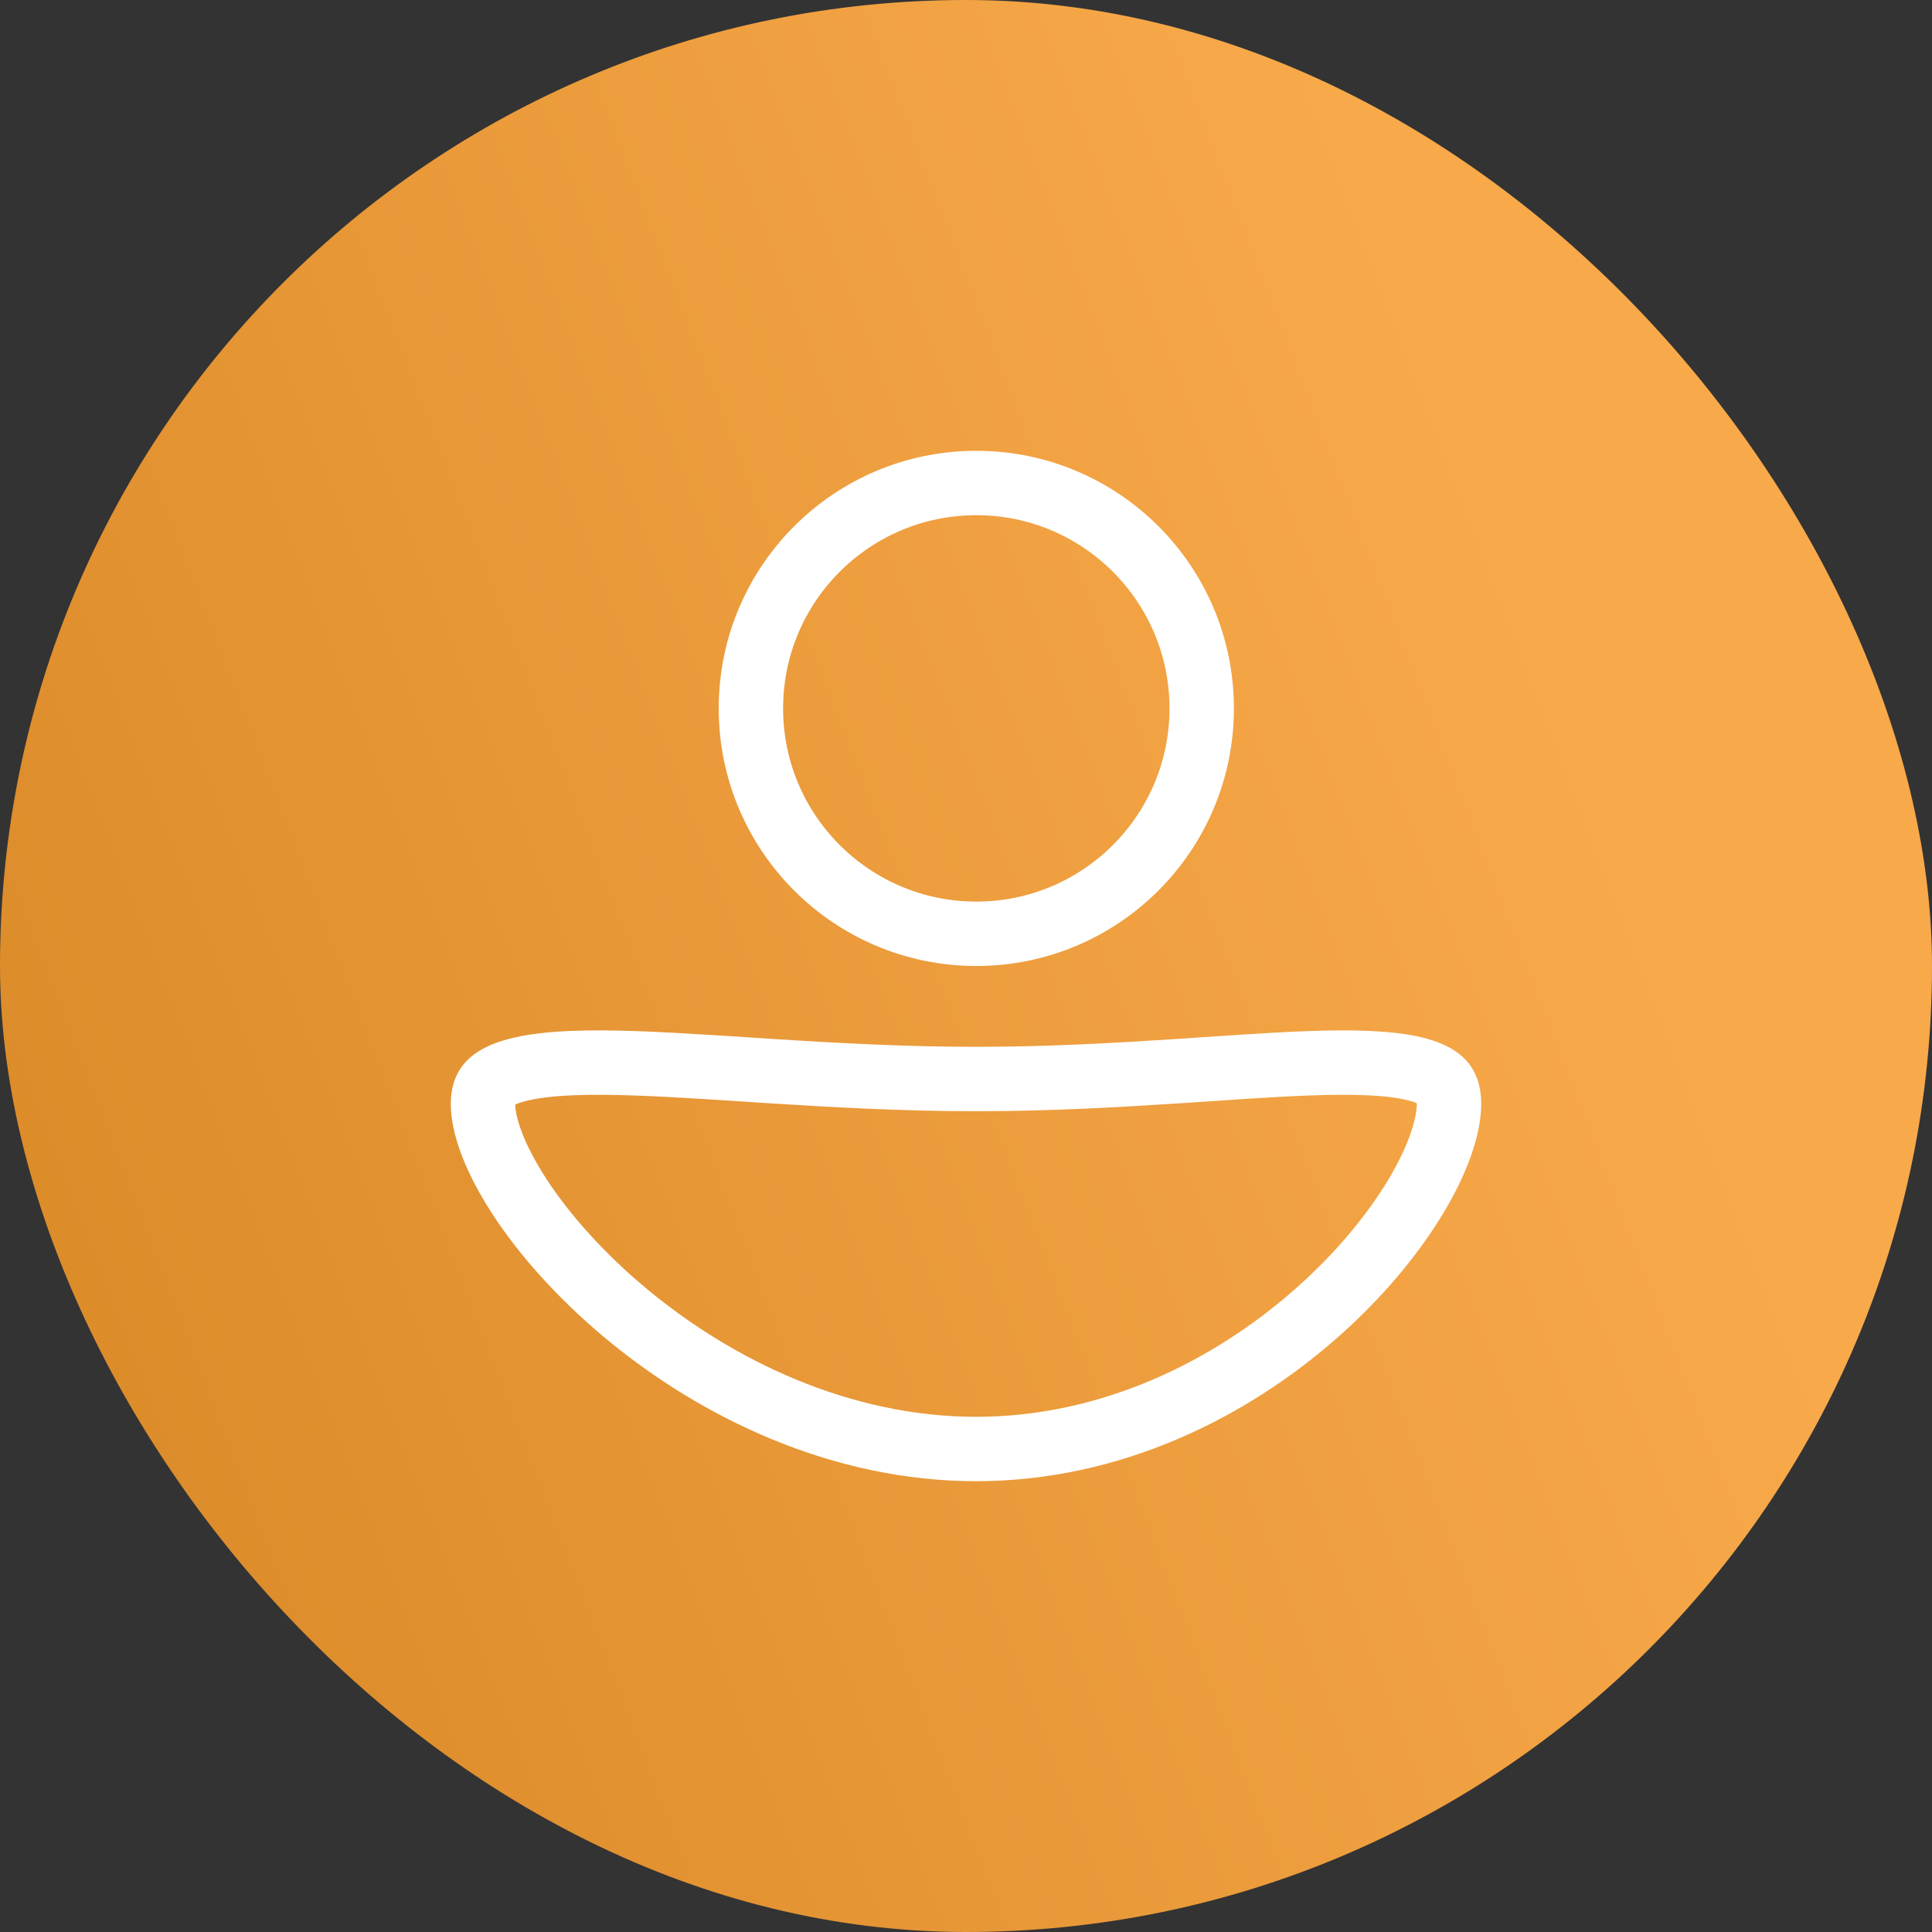 <svg width="30" height="30" viewBox="0 0 30 30" fill="none" xmlns="http://www.w3.org/2000/svg">
<rect x="0" y="0" width="30" height="30" fill="#333333" stroke="none"/>
<rect width="30" height="30" rx="15" fill="url(#paint0_linear_244_1907)"/>
<circle cx="15.16" cy="11" r="3.5" stroke="white"/>
<path d="M22.5 17.143C22.5 17.478 22.342 17.985 21.98 18.586C21.625 19.174 21.101 19.81 20.437 20.395C19.107 21.567 17.259 22.5 15.157 22.5C13.051 22.5 11.121 21.564 9.709 20.386C9.005 19.798 8.443 19.161 8.061 18.572C7.669 17.968 7.5 17.467 7.5 17.143C7.5 16.995 7.535 16.913 7.572 16.861C7.612 16.805 7.686 16.74 7.832 16.68C8.144 16.552 8.651 16.495 9.385 16.5C10.008 16.505 10.735 16.552 11.558 16.605C11.686 16.614 11.817 16.622 11.95 16.631C12.928 16.693 14.014 16.755 15.157 16.755C16.3 16.755 17.367 16.693 18.316 16.631C18.459 16.621 18.599 16.612 18.736 16.603C19.514 16.55 20.193 16.505 20.772 16.5C21.466 16.495 21.928 16.552 22.205 16.675C22.331 16.731 22.395 16.791 22.43 16.845C22.466 16.899 22.5 16.986 22.5 17.143Z" stroke="white"/>
<defs>
<linearGradient id="paint0_linear_244_1907" x1="17.279" y1="-7.674" x2="-22.822" y2="7.697" gradientUnits="userSpaceOnUse">
<stop stop-color="#F8A94A"/>
<stop offset="1" stop-color="#C97713"/>
</linearGradient>
</defs>
</svg>
